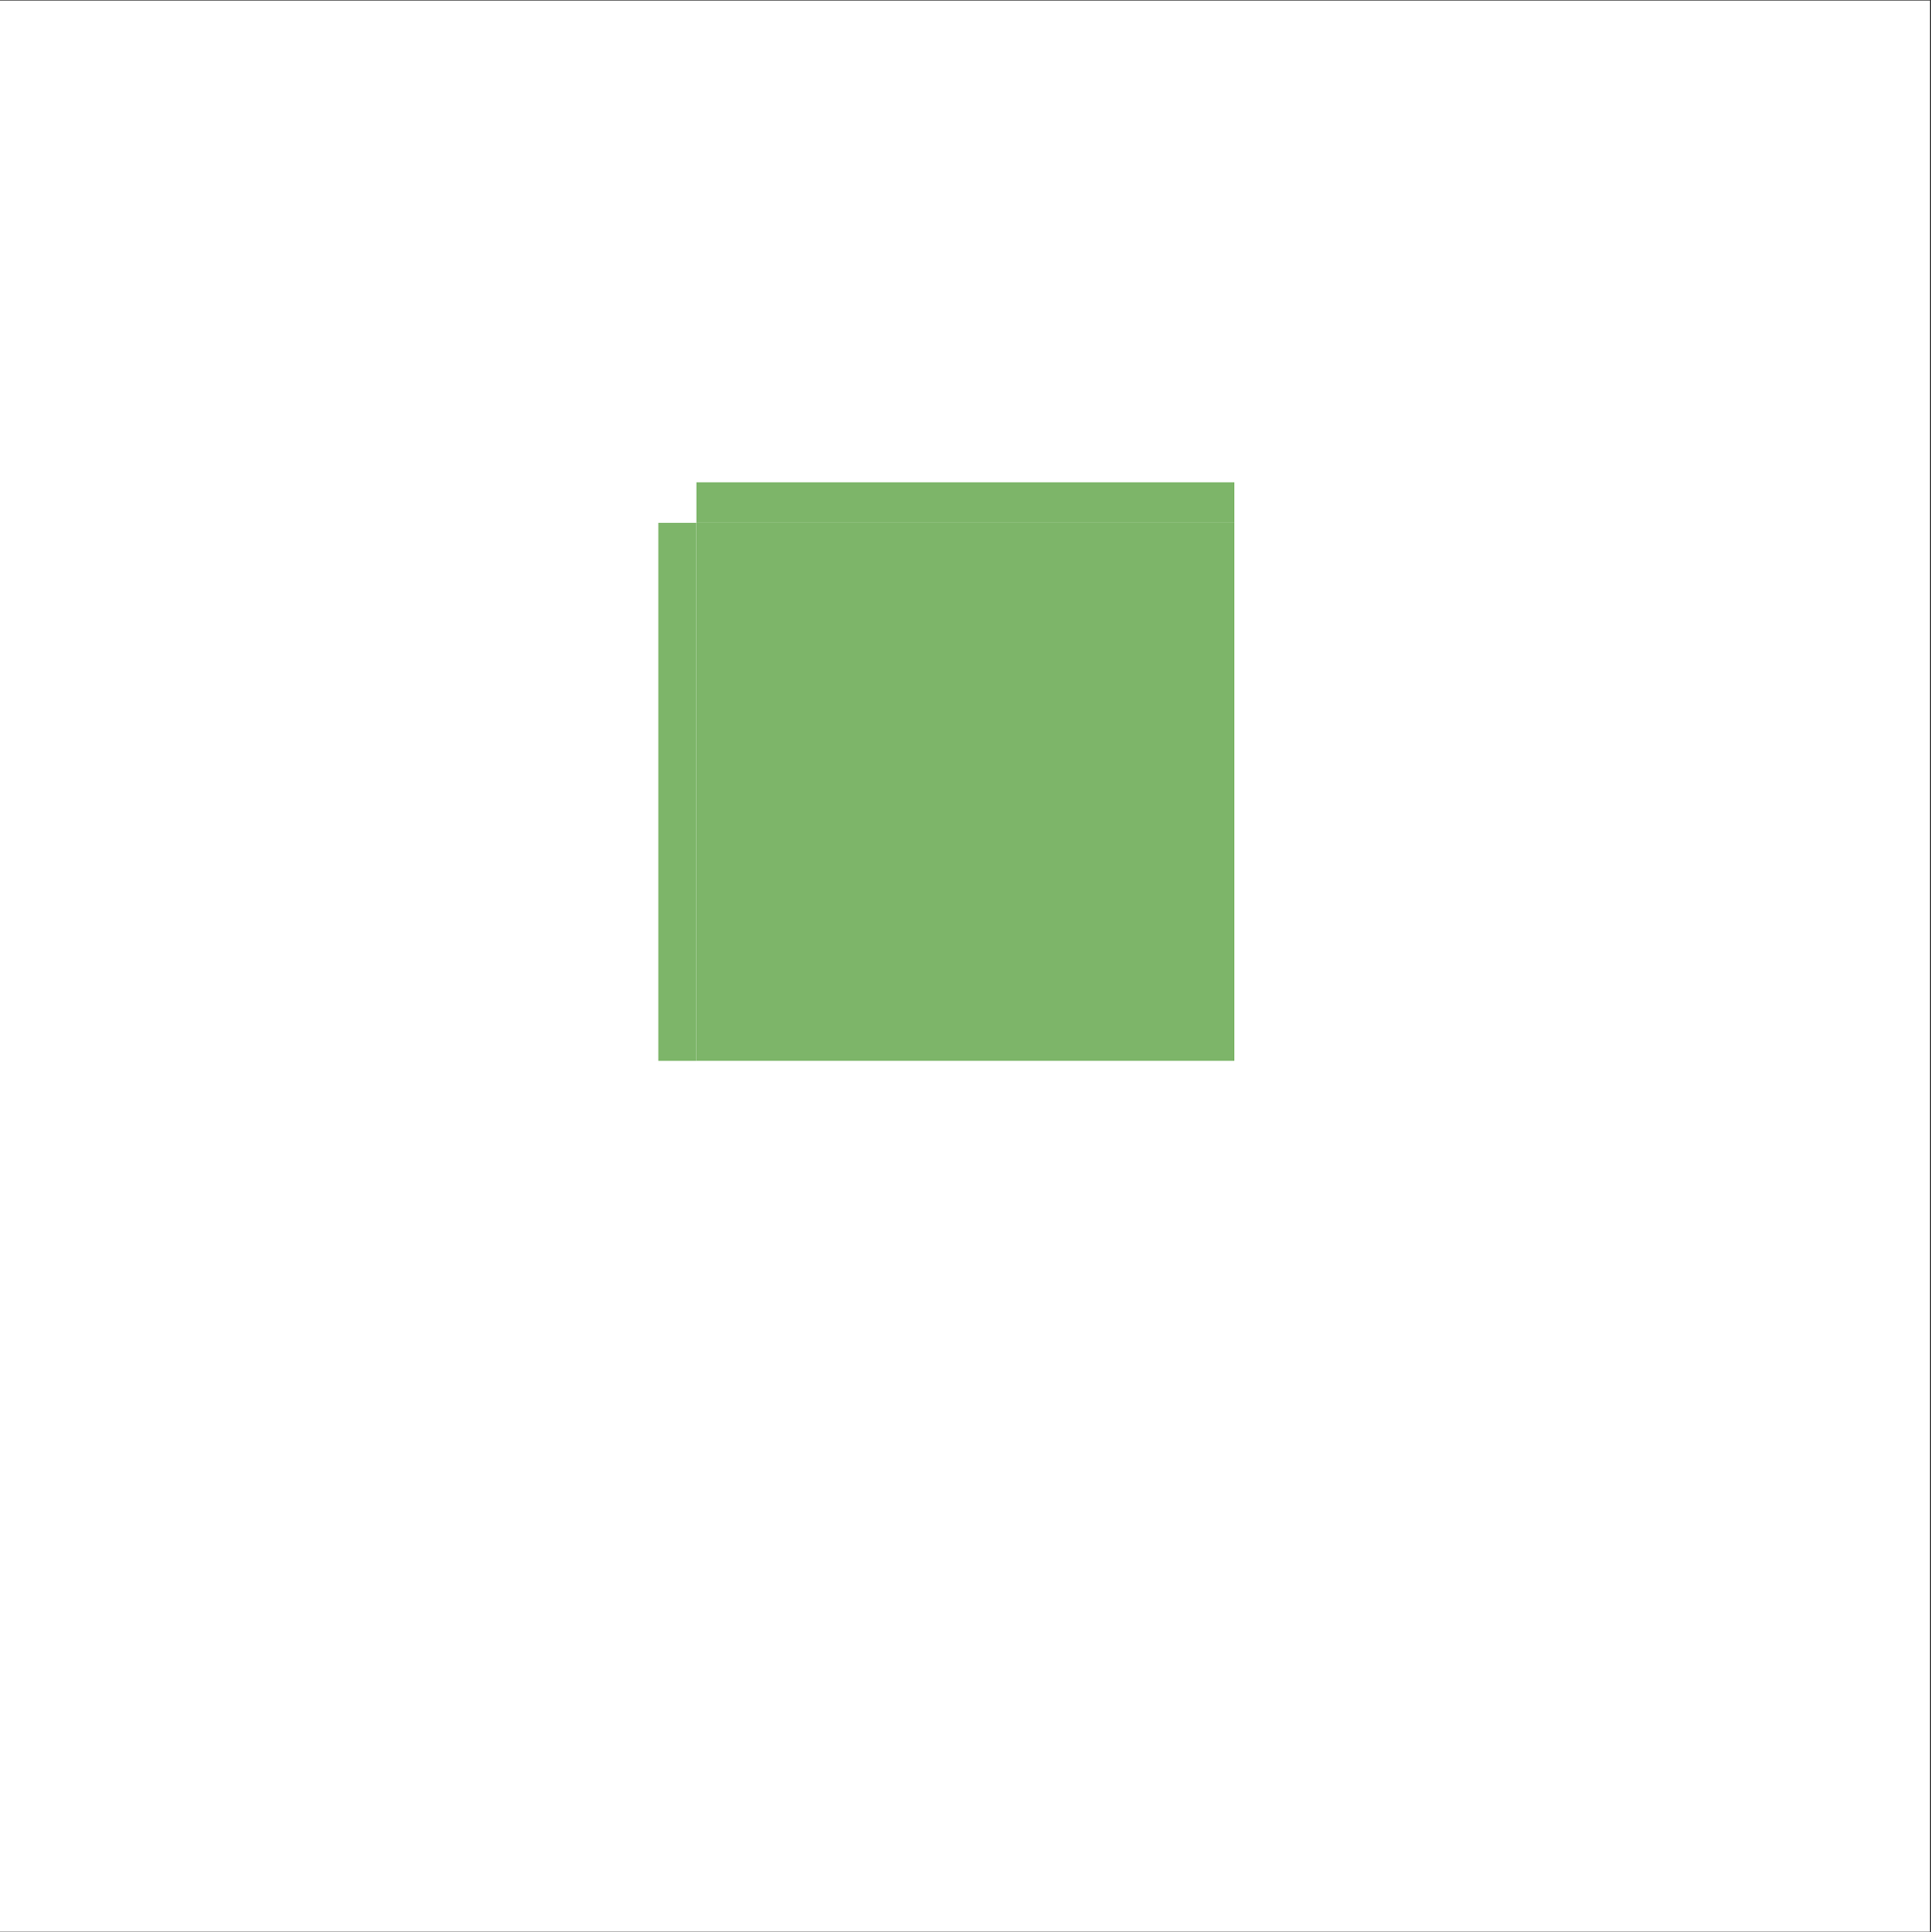 <?xml version="1.0" encoding="iso-8859-1"?>
<svg xmlns="http://www.w3.org/2000/svg" xmlns:xlink="http://www.w3.org/1999/xlink" width="224.88pt" height="225pt" viewBox="0 0 224.88 225" version="1.2">
	
	
	

	
	
	<rect x="0" y="0" width="224.88" height="225" fill="#333333" stroke="none"/>
	
	
	

	
	
	<defs>
		
		
		

		
		
		<g>
			
			
			

			
			
			<symbol overflow="visible" id="glyph0-0">
				
				

				
				
				

			
			</symbol>
			
			
			

			
			
			<symbol overflow="visible" id="glyph0-1">
				
				

				
				
				

			
			</symbol>
			
			
			

			
			
			<symbol overflow="visible" id="glyph0-2">
				
				

				
				
				

			
			</symbol>
			
			
			

			
			
			<symbol overflow="visible" id="glyph0-3">
				
				

				
				
				

			
			</symbol>
			
			
			

			
			
			<symbol overflow="visible" id="glyph0-4">
				
				

				
				
				

			
			</symbol>
			
			
			

			
			
			<symbol overflow="visible" id="glyph0-5">
				
				

				
				
				

			
			</symbol>
			
			
			

			
			
			<symbol overflow="visible" id="glyph0-6">
				
				

				
				
				

			
			</symbol>
			
			
			

			
			
			<symbol overflow="visible" id="glyph0-7">
				
				

				
				
				

			
			</symbol>
			
			
			

			
			
			<symbol overflow="visible" id="glyph0-8">
				
				

				
				
				

			
			</symbol>
			
			
			

			
			
			<symbol overflow="visible" id="glyph0-9">
				
				

				
				
				

			
			</symbol>
			
			
			

			
			
			<symbol overflow="visible" id="glyph0-10">
				
				

				
				
				

			
			</symbol>
			
			
			

			
			
			<symbol overflow="visible" id="glyph0-11">
				
				

				
				
				

			
			</symbol>
			
			
			

			
			
			<symbol overflow="visible" id="glyph1-0">
				
				

				
				
				

			
			</symbol>
			
			
			

			
			
			<symbol overflow="visible" id="glyph1-1">
				
				

				
				
				

			
			</symbol>
			
			
			

			
			
			<symbol overflow="visible" id="glyph1-2">
				
				

				
				
				

			
			</symbol>
			
			
			

			
			
			<symbol overflow="visible" id="glyph1-3">
				
				

				
				
				

			
			</symbol>
			
			
			

			
			
			<symbol overflow="visible" id="glyph1-4">
				
				

				
				
				

			
			</symbol>
			
			
			

			
			
			<symbol overflow="visible" id="glyph1-5">
				
				

				
				
				

			
			</symbol>
			
			
			

			
			
			<symbol overflow="visible" id="glyph1-6">
				
				

				
				
				

			
			</symbol>
			
			
			

			
			
			<symbol overflow="visible" id="glyph1-7">
				
				

				
				
				

			
			</symbol>
			
			
			

		
		
		</g>
		
		
		

		
		
		<clipPath id="clip1">
			
			
			
  
			
			
			<path d="M 0 0.059 L 224.762 0.059 L 224.762 224.938 L 0 224.938 Z M 0 0.059 " animation_id="20"/>
			
			
			

		
		
		</clipPath>
		
		
		

		
		
		<clipPath id="clip2">
			
			
  
			
			
			

		
		</clipPath>
		
		
		

		
		
		<clipPath id="clip3">
			
			
			
  
			
			
			<path d="M 143 60 L 148.184 60 L 148.184 124 L 143 124 Z M 143 60 " animation_id="22"/>
			
			
			

		
		
		</clipPath>
		
		
		

		
		
		<clipPath id="clip4">
			
			
			
  
			
			
			<path d="M 81 56.168 L 144 56.168 L 144 61 L 81 61 Z M 81 56.168 " animation_id="23"/>
			
			
			

		
		
		</clipPath>
		
		
		

		
		
		<clipPath id="clip5">
			
			
  
			
			
			

		
		</clipPath>
		
		
		

		
		
		<clipPath id="clip6">
			
			
			
  
			
			
			<path d="M 76.672 60 L 82 60 L 82 124 L 76.672 124 Z M 76.672 60 " animation_id="25"/>
			
			
			

		
		
		</clipPath>
		
		
		

		
		
		<clipPath id="clip7">
			
			
  
			
			
			

		
		</clipPath>
		
		
		

		
		
		<clipPath id="clip8">
			
			
  
			
			
			

		
		</clipPath>
		
		
		

		
		
		<clipPath id="clip9">
			
			
  
			
			
			

		
		</clipPath>
		
		
		

		
		
		<clipPath id="clip10">
			
			
  
			
			
			

		
		</clipPath>
		
		
		

		
		
		<clipPath id="clip11">
			
			
  
			
			
			

		
		</clipPath>
		
		
		

		
		
		<clipPath id="clip12">
			
			
  
			
			
			

		
		</clipPath>
		
		
		

	
	
	</defs>
	
	
	

	
	
	<g id="surface1">
		
		
		

		
		
		<g clip-path="url(#clip1)" clip-rule="nonzero">
			
			
			

			
			
			<path style=" stroke:none;fill-rule:nonzero;fill:rgb(100%,100%,100%);fill-opacity:1;" d="M 0 0.059 L 224.879 0.059 L 224.879 224.941 L 0 224.941 Z M 0 0.059 " animation_id="32"/>
			
			
			

		
		
		</g>
		
		
		

		
		
		<g clip-path="url(#clip2)" clip-rule="nonzero">
			
			

			
			
			

		
		</g>
		
		
		

		
		
		<g clip-path="url(#clip3)" clip-rule="nonzero">
			
			

			
			
			

		
		</g>
		
		
		

		
		
		<path style=" stroke:none;fill-rule:nonzero;fill:rgb(49.019%,70.979%,41.179%);fill-opacity:1;" d="M 81.105 60.887 L 143.75 60.887 L 143.75 123.531 L 81.105 123.531 Z M 81.105 60.887 " animation_id="35"/>
		
		
		

		
		
		<g clip-path="url(#clip4)" clip-rule="nonzero">
			
			
			

			
			
			<path style=" stroke:none;fill-rule:nonzero;fill:rgb(49.019%,70.979%,41.179%);fill-opacity:1;" d="M 81.105 56.168 L 143.75 56.168 L 143.75 60.887 L 81.105 60.887 Z M 81.105 56.168 " animation_id="36"/>
			
			
			

		
		
		</g>
		
		
		

		
		
		<g clip-path="url(#clip5)" clip-rule="nonzero">
			
			

			
			
			

		
		</g>
		
		
		

		
		
		<g clip-path="url(#clip6)" clip-rule="nonzero">
			
			
			

			
			
			<path style=" stroke:none;fill-rule:nonzero;fill:rgb(49.019%,70.979%,41.179%);fill-opacity:1;" d="M 76.672 60.887 L 81.105 60.887 L 81.105 123.531 L 76.672 123.531 Z M 76.672 60.887 " animation_id="38"/>
			
			
			

		
		
		</g>
		
		
		

		
		
		<g clip-path="url(#clip7)" clip-rule="nonzero">
			
			

			
			
			

		
		</g>
		
		
		

		
		
		<g clip-path="url(#clip8)" clip-rule="nonzero">
			
			

			
			
			

		
		</g>
		
		
		

		
		
		<g clip-path="url(#clip9)" clip-rule="nonzero">
			
			

			
			
			

		
		</g>
		
		
		

		
		
		<g style="fill:rgb(49.019%,70.979%,41.179%);fill-opacity:1;">
			
			
			
  
			
			
			<use xlink:href="#glyph0-1" x="47.227" y="150.73"/>
			
			
			

		
		
		</g>
		
		
		

		
		
		<g style="fill:rgb(49.019%,70.979%,41.179%);fill-opacity:1;">
			
			
			
  
			
			
			<use xlink:href="#glyph0-2" x="53.727" y="150.73"/>
			
			
			

		
		
		</g>
		
		
		

		
		
		<g style="fill:rgb(49.019%,70.979%,41.179%);fill-opacity:1;">
			
			
			
  
			
			
			<use xlink:href="#glyph0-3" x="61.458" y="150.73"/>
			
			
			

		
		
		</g>
		
		
		

		
		
		<g style="fill:rgb(49.019%,70.979%,41.179%);fill-opacity:1;">
			
			
			
  
			
			
			<use xlink:href="#glyph0-4" x="68.677" y="150.73"/>
			
			
			

		
		
		</g>
		
		
		

		
		
		<g style="fill:rgb(49.019%,70.979%,41.179%);fill-opacity:1;">
			
			
			
  
			
			
			<use xlink:href="#glyph0-5" x="76.756" y="150.73"/>
			
			
			

		
		
		</g>
		
		
		

		
		
		<g style="fill:rgb(49.019%,70.979%,41.179%);fill-opacity:1;">
			
			
			
  
			
			
			<use xlink:href="#glyph0-6" x="85.123" y="150.73"/>
			
			
			

		
		
		</g>
		
		
		

		
		
		<g style="fill:rgb(49.019%,70.979%,41.179%);fill-opacity:1;">
			
			
			
  
			
			
			<use xlink:href="#glyph0-3" x="93.295" y="150.73"/>
			
			
			

		
		
		</g>
		
		
		

		
		
		<g style="fill:rgb(49.019%,70.979%,41.179%);fill-opacity:1;">
			
			
			
  
			
			
			<use xlink:href="#glyph0-7" x="100.513" y="150.73"/>
			
			
			

		
		
		</g>
		
		
		

		
		
		<g style="fill:rgb(49.019%,70.979%,41.179%);fill-opacity:1;">
			
			
			
  
			
			
			<use xlink:href="#glyph0-6" x="103.199" y="150.73"/>
			
			
			

		
		
		</g>
		
		
		

		
		
		<g style="fill:rgb(49.019%,70.979%,41.179%);fill-opacity:1;">
			
			
			
  
			
			
			<use xlink:href="#glyph0-3" x="111.371" y="150.73"/>
			
			
			

		
		
		</g>
		
		
		

		
		
		<g style="fill:rgb(49.019%,70.979%,41.179%);fill-opacity:1;">
			
			
			
  
			
			
			<use xlink:href="#glyph0-2" x="118.589" y="150.73"/>
			
			
			

		
		
		</g>
		
		
		

		
		
		<g style="fill:rgb(49.019%,70.979%,41.179%);fill-opacity:1;">
			
			
			
  
			
			
			<use xlink:href="#glyph0-7" x="126.32" y="150.73"/>
			
			
			

		
		
		</g>
		
		
		

		
		
		<g style="fill:rgb(49.019%,70.979%,41.179%);fill-opacity:1;">
			
			
			
  
			
			
			<use xlink:href="#glyph0-4" x="129.006" y="150.73"/>
			
			
			

		
		
		</g>
		
		
		

		
		
		<g style="fill:rgb(49.019%,70.979%,41.179%);fill-opacity:1;">
			
			
			
  
			
			
			<use xlink:href="#glyph0-8" x="137.086" y="150.73"/>
			
			
			

		
		
		</g>
		
		
		

		
		
		<g style="fill:rgb(49.019%,70.979%,41.179%);fill-opacity:1;">
			
			
			
  
			
			
			<use xlink:href="#glyph0-9" x="146.724" y="150.73"/>
			
			
			

		
		
		</g>
		
		
		

		
		
		<g style="fill:rgb(49.019%,70.979%,41.179%);fill-opacity:1;">
			
			
			
  
			
			
			<use xlink:href="#glyph0-3" x="158.115" y="150.73"/>
			
			
			

		
		
		</g>
		
		
		

		
		
		<g style="fill:rgb(49.019%,70.979%,41.179%);fill-opacity:1;">
			
			
			
  
			
			
			<use xlink:href="#glyph0-10" x="165.334" y="150.73"/>
			
			
			

		
		
		</g>
		
		
		

		
		
		<g style="fill:rgb(49.019%,70.979%,41.179%);fill-opacity:1;">
			
			
			
  
			
			
			<use xlink:href="#glyph0-11" x="171.383" y="150.73"/>
			
			
			

		
		
		</g>
		
		
		

		
		
		<g style="fill:rgb(49.019%,70.979%,41.179%);fill-opacity:1;">
			
			
			
  
			
			
			<use xlink:href="#glyph1-1" x="92.104" y="168.269"/>
			
			
			

		
		
		</g>
		
		
		

		
		
		<g style="fill:rgb(49.019%,70.979%,41.179%);fill-opacity:1;">
			
			
			
  
			
			
			<use xlink:href="#glyph1-2" x="97.382" y="168.269"/>
			
			
			

		
		
		</g>
		
		
		

		
		
		<g style="fill:rgb(49.019%,70.979%,41.179%);fill-opacity:1;">
			
			
			
  
			
			
			<use xlink:href="#glyph1-3" x="102.444" y="168.269"/>
			
			
			

		
		
		</g>
		
		
		

		
		
		<g style="fill:rgb(49.019%,70.979%,41.179%);fill-opacity:1;">
			
			
			
  
			
			
			<use xlink:href="#glyph1-4" x="105.582" y="168.269"/>
			
			
			

		
		
		</g>
		
		
		

		
		
		<g style="fill:rgb(49.019%,70.979%,41.179%);fill-opacity:1;">
			
			
			
  
			
			
			<use xlink:href="#glyph1-2" x="110.598" y="168.269"/>
			
			
			

		
		
		</g>
		
		
		

		
		
		<g style="fill:rgb(49.019%,70.979%,41.179%);fill-opacity:1;">
			
			
			
  
			
			
			<use xlink:href="#glyph1-5" x="115.66" y="168.269"/>
			
			
			

		
		
		</g>
		
		
		

		
		
		<g style="fill:rgb(49.019%,70.979%,41.179%);fill-opacity:1;">
			
			
			
  
			
			
			<use xlink:href="#glyph1-6" x="121.686" y="168.269"/>
			
			
			

		
		
		</g>
		
		
		

		
		
		<g style="fill:rgb(49.019%,70.979%,41.179%);fill-opacity:1;">
			
			
			
  
			
			
			<use xlink:href="#glyph1-7" x="127.897" y="168.269"/>
			
			
			

		
		
		</g>
		
		
		

		
		
		

		
		
		<g clip-path="url(#clip10)" clip-rule="nonzero">
			
			

			
			
			

		
		</g>
		
		
		

		
		
		

		
		
		<g clip-path="url(#clip11)" clip-rule="nonzero">
			
			

			
			
			

		
		</g>
		
		
		

		
		
		

		
		
		<g clip-path="url(#clip12)" clip-rule="nonzero">
			
			

			
			
			

		
		</g>
		
		
		

	
	
	</g>
	
	
	



</svg>

